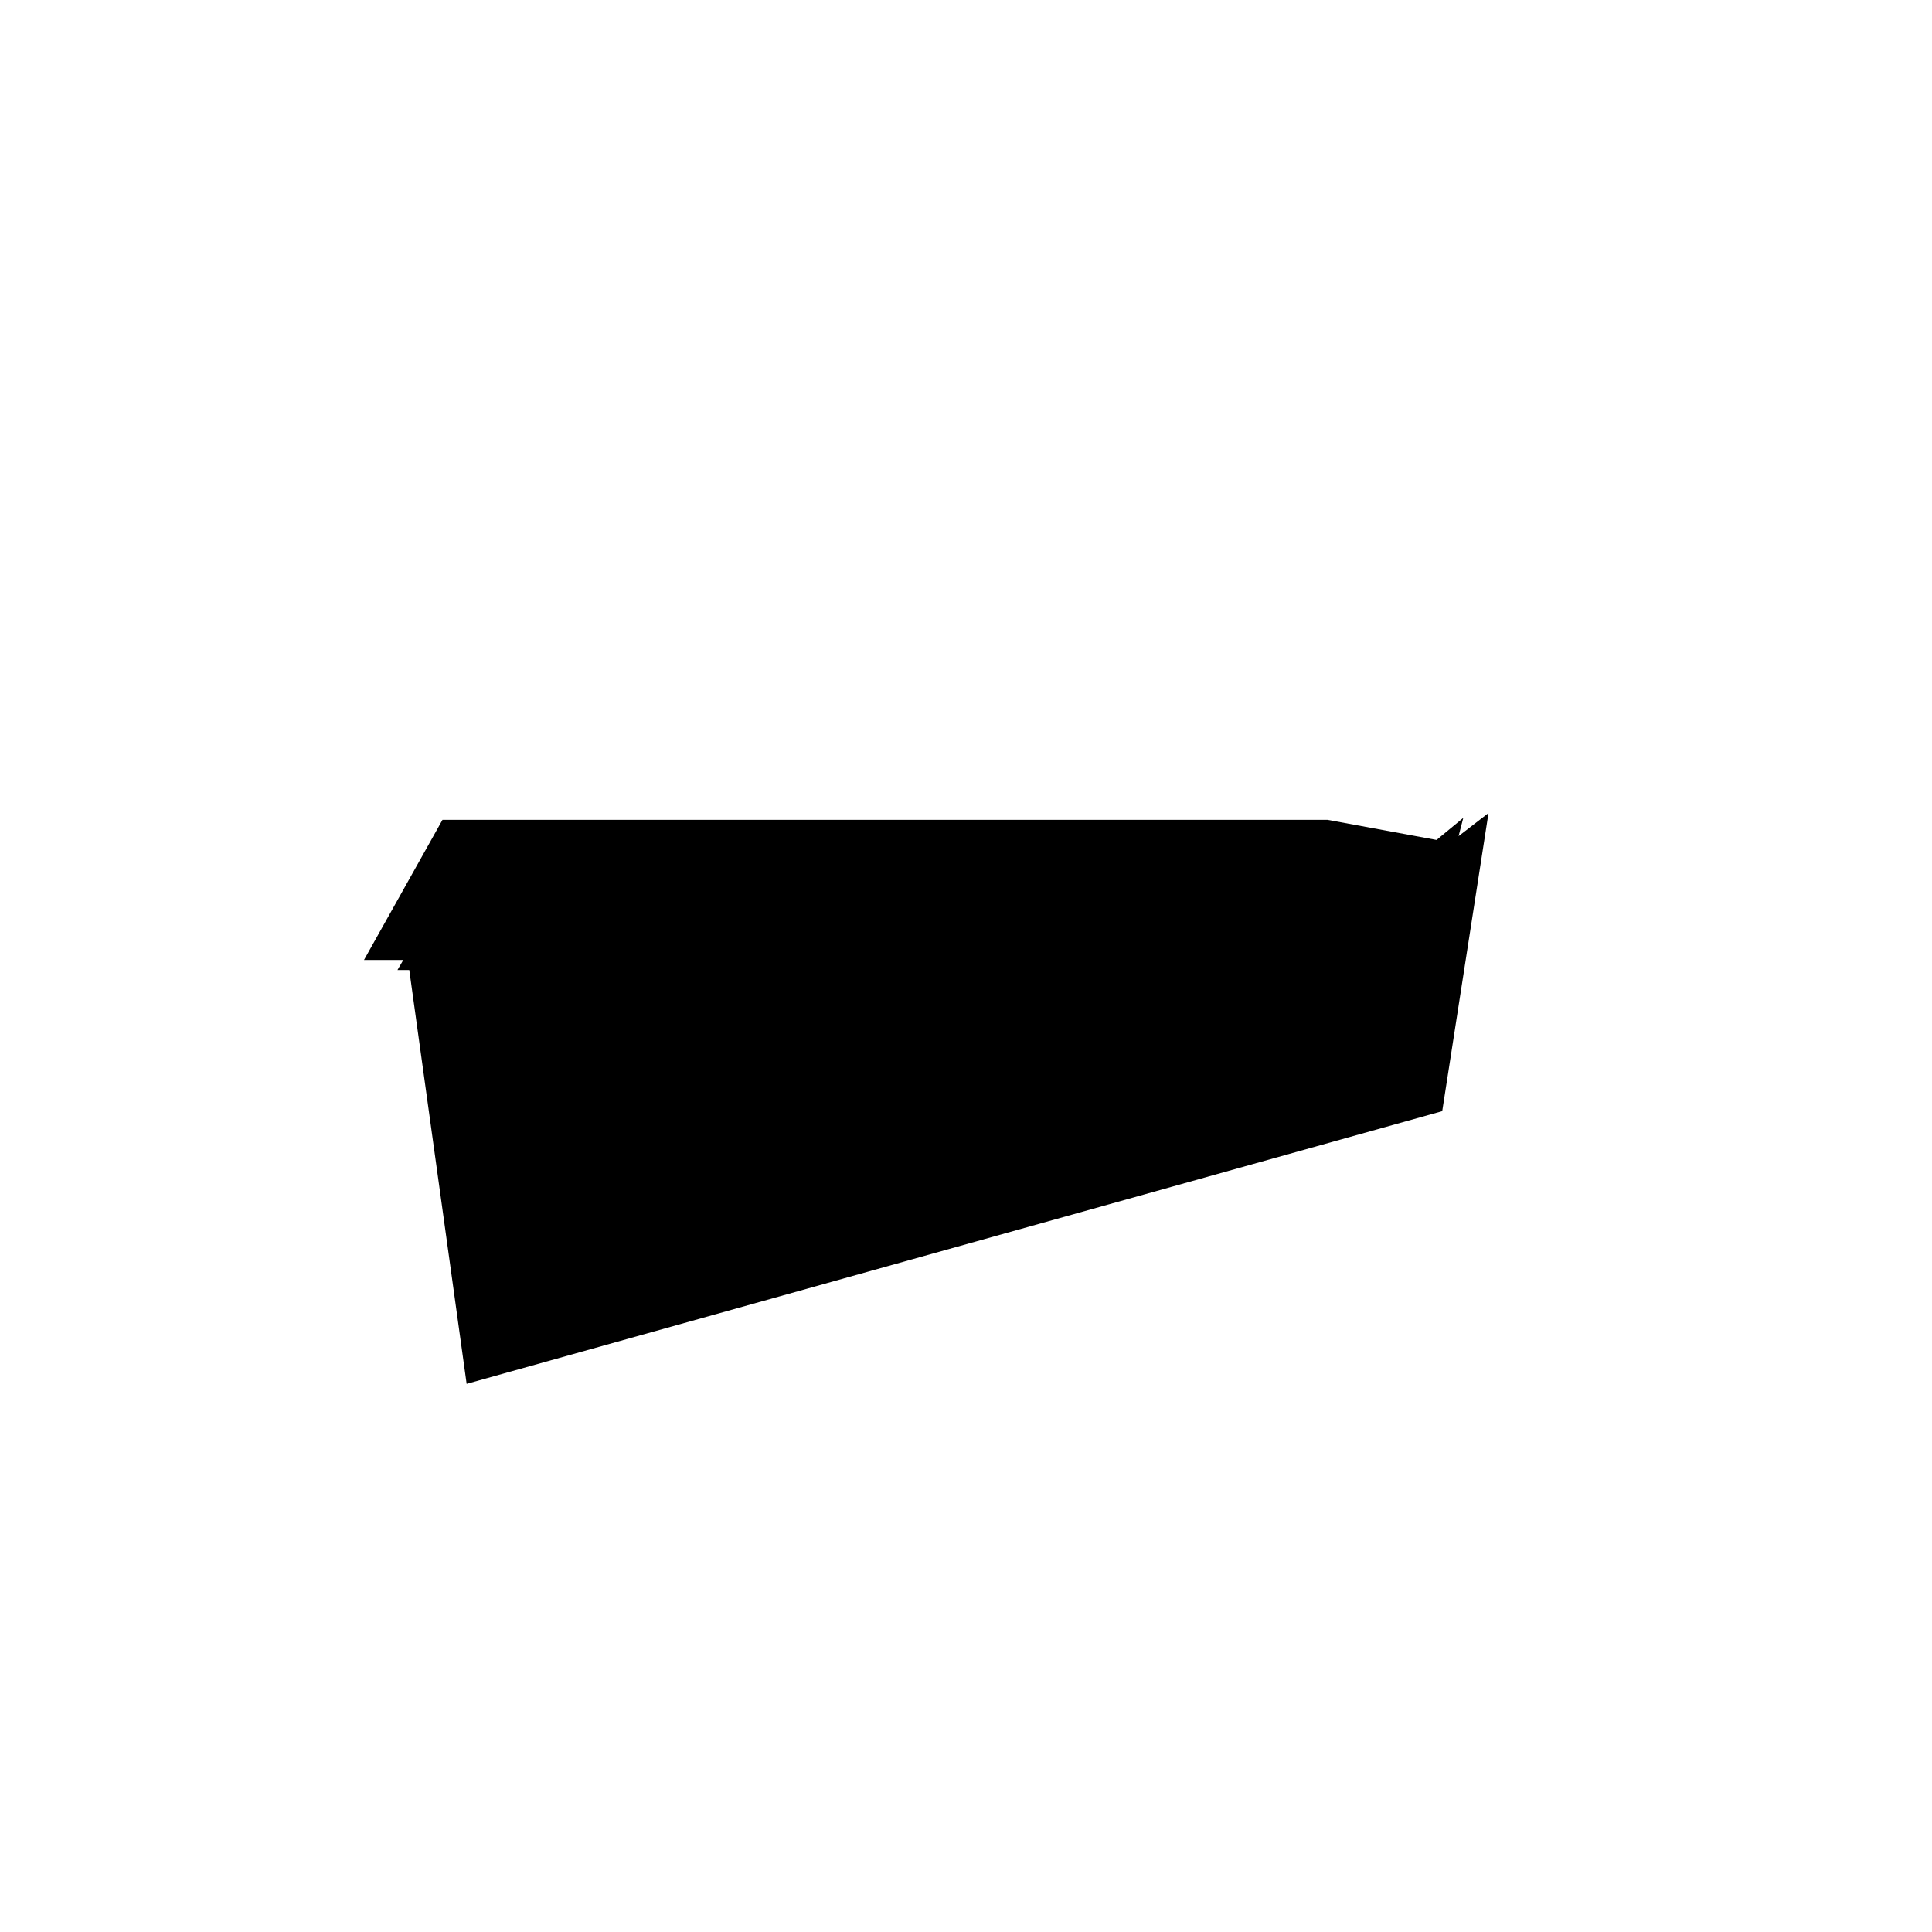 <svg xmlns="http://www.w3.org/2000/svg" height="24" viewBox="0 -960 960 960" width="24"><path d="m180.87-483 39-69.63h439.76l68.5 12.63-86.63 57 85.59-70.59-34.18 133L250-295l-27.5-188h-41.63Zm51 210.63L203.37-478h-5.87l35.41-61.41h414.18L710-533l-71.5 55 101.13-78-23 148.13-484.76 135.5Z"/></svg>
